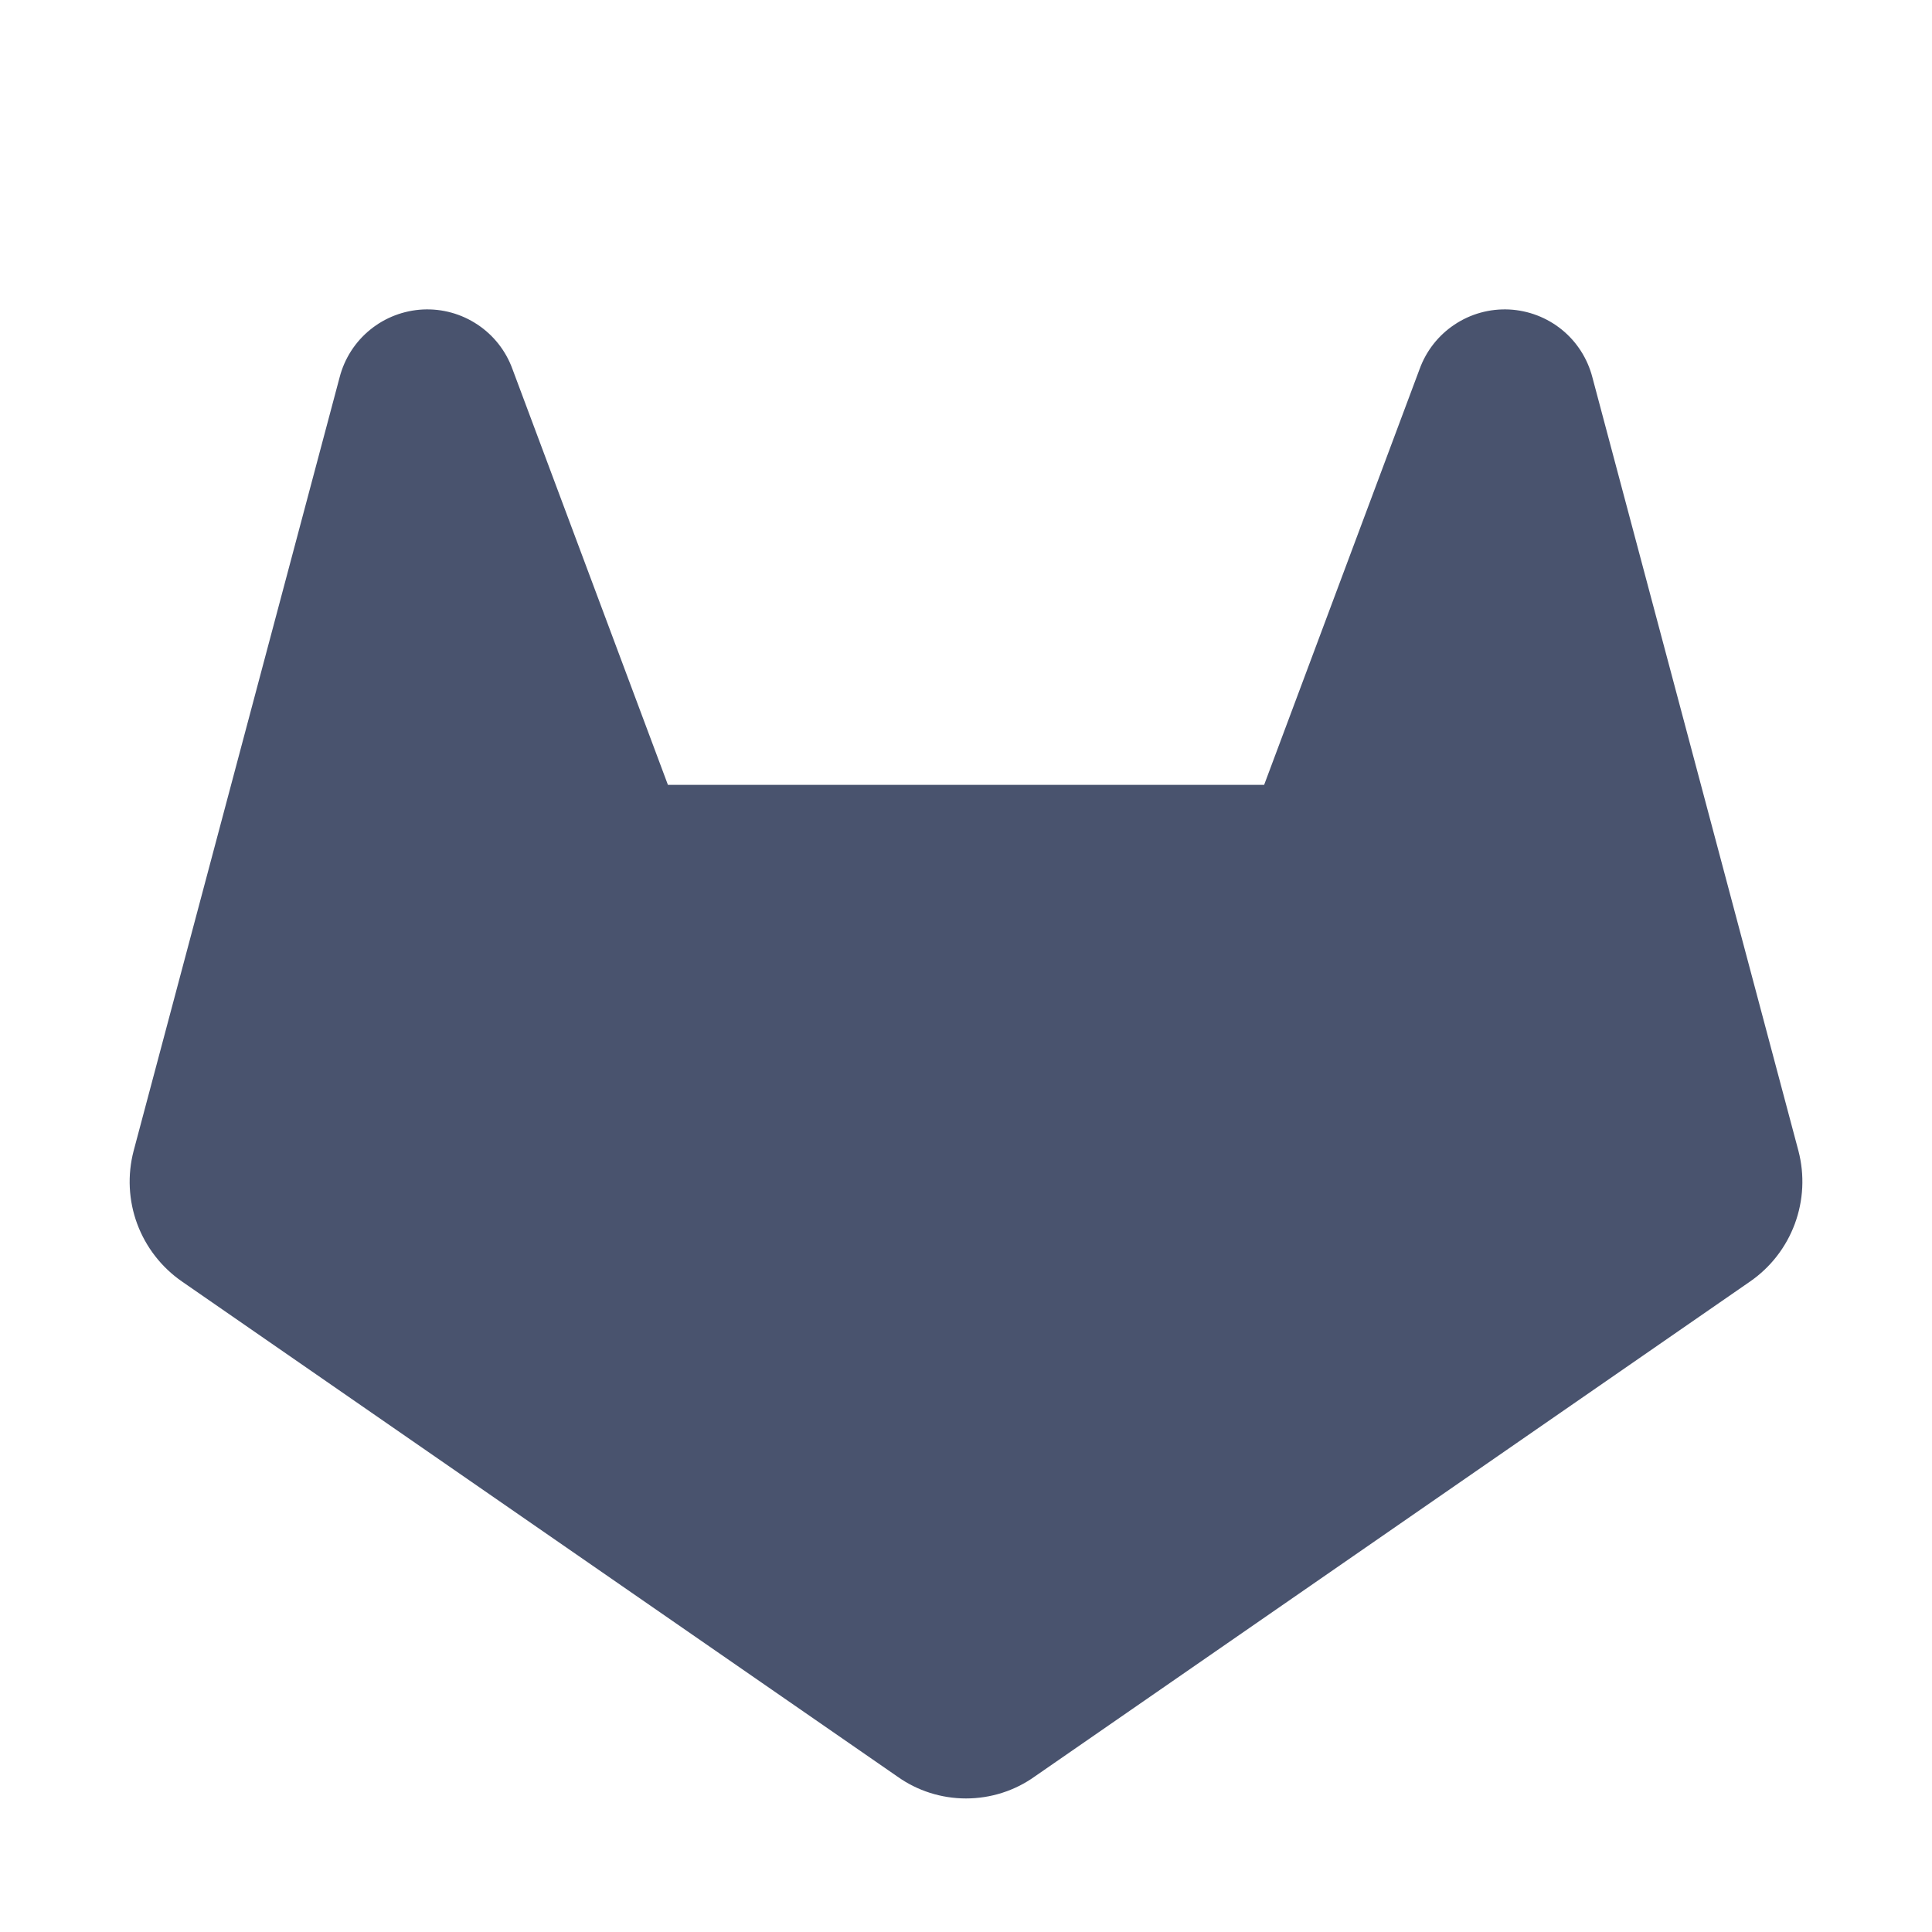 <svg width="32" height="32" viewBox="0 0 32 32" fill="none" xmlns="http://www.w3.org/2000/svg">
<path d="M28.988 21.225L17.138 29.425C16.806 29.662 16.408 29.788 16 29.788C15.593 29.788 15.195 29.662 14.863 29.425L3.013 21.225C2.674 20.99 2.416 20.657 2.272 20.27C2.129 19.883 2.109 19.462 2.213 19.063L5.625 6.25C5.705 5.94 5.882 5.663 6.131 5.461C6.379 5.259 6.686 5.142 7.006 5.126C7.326 5.111 7.642 5.198 7.909 5.376C8.176 5.553 8.379 5.812 8.488 6.113L11.063 13H20.938L23.513 6.113C23.622 5.812 23.825 5.553 24.092 5.376C24.358 5.198 24.675 5.111 24.995 5.126C25.315 5.142 25.621 5.259 25.87 5.461C26.118 5.663 26.295 5.94 26.375 6.25L29.788 19.063C29.892 19.462 29.871 19.883 29.728 20.27C29.585 20.657 29.327 20.99 28.988 21.225V21.225Z" fill="#49536E"/>
</svg>
